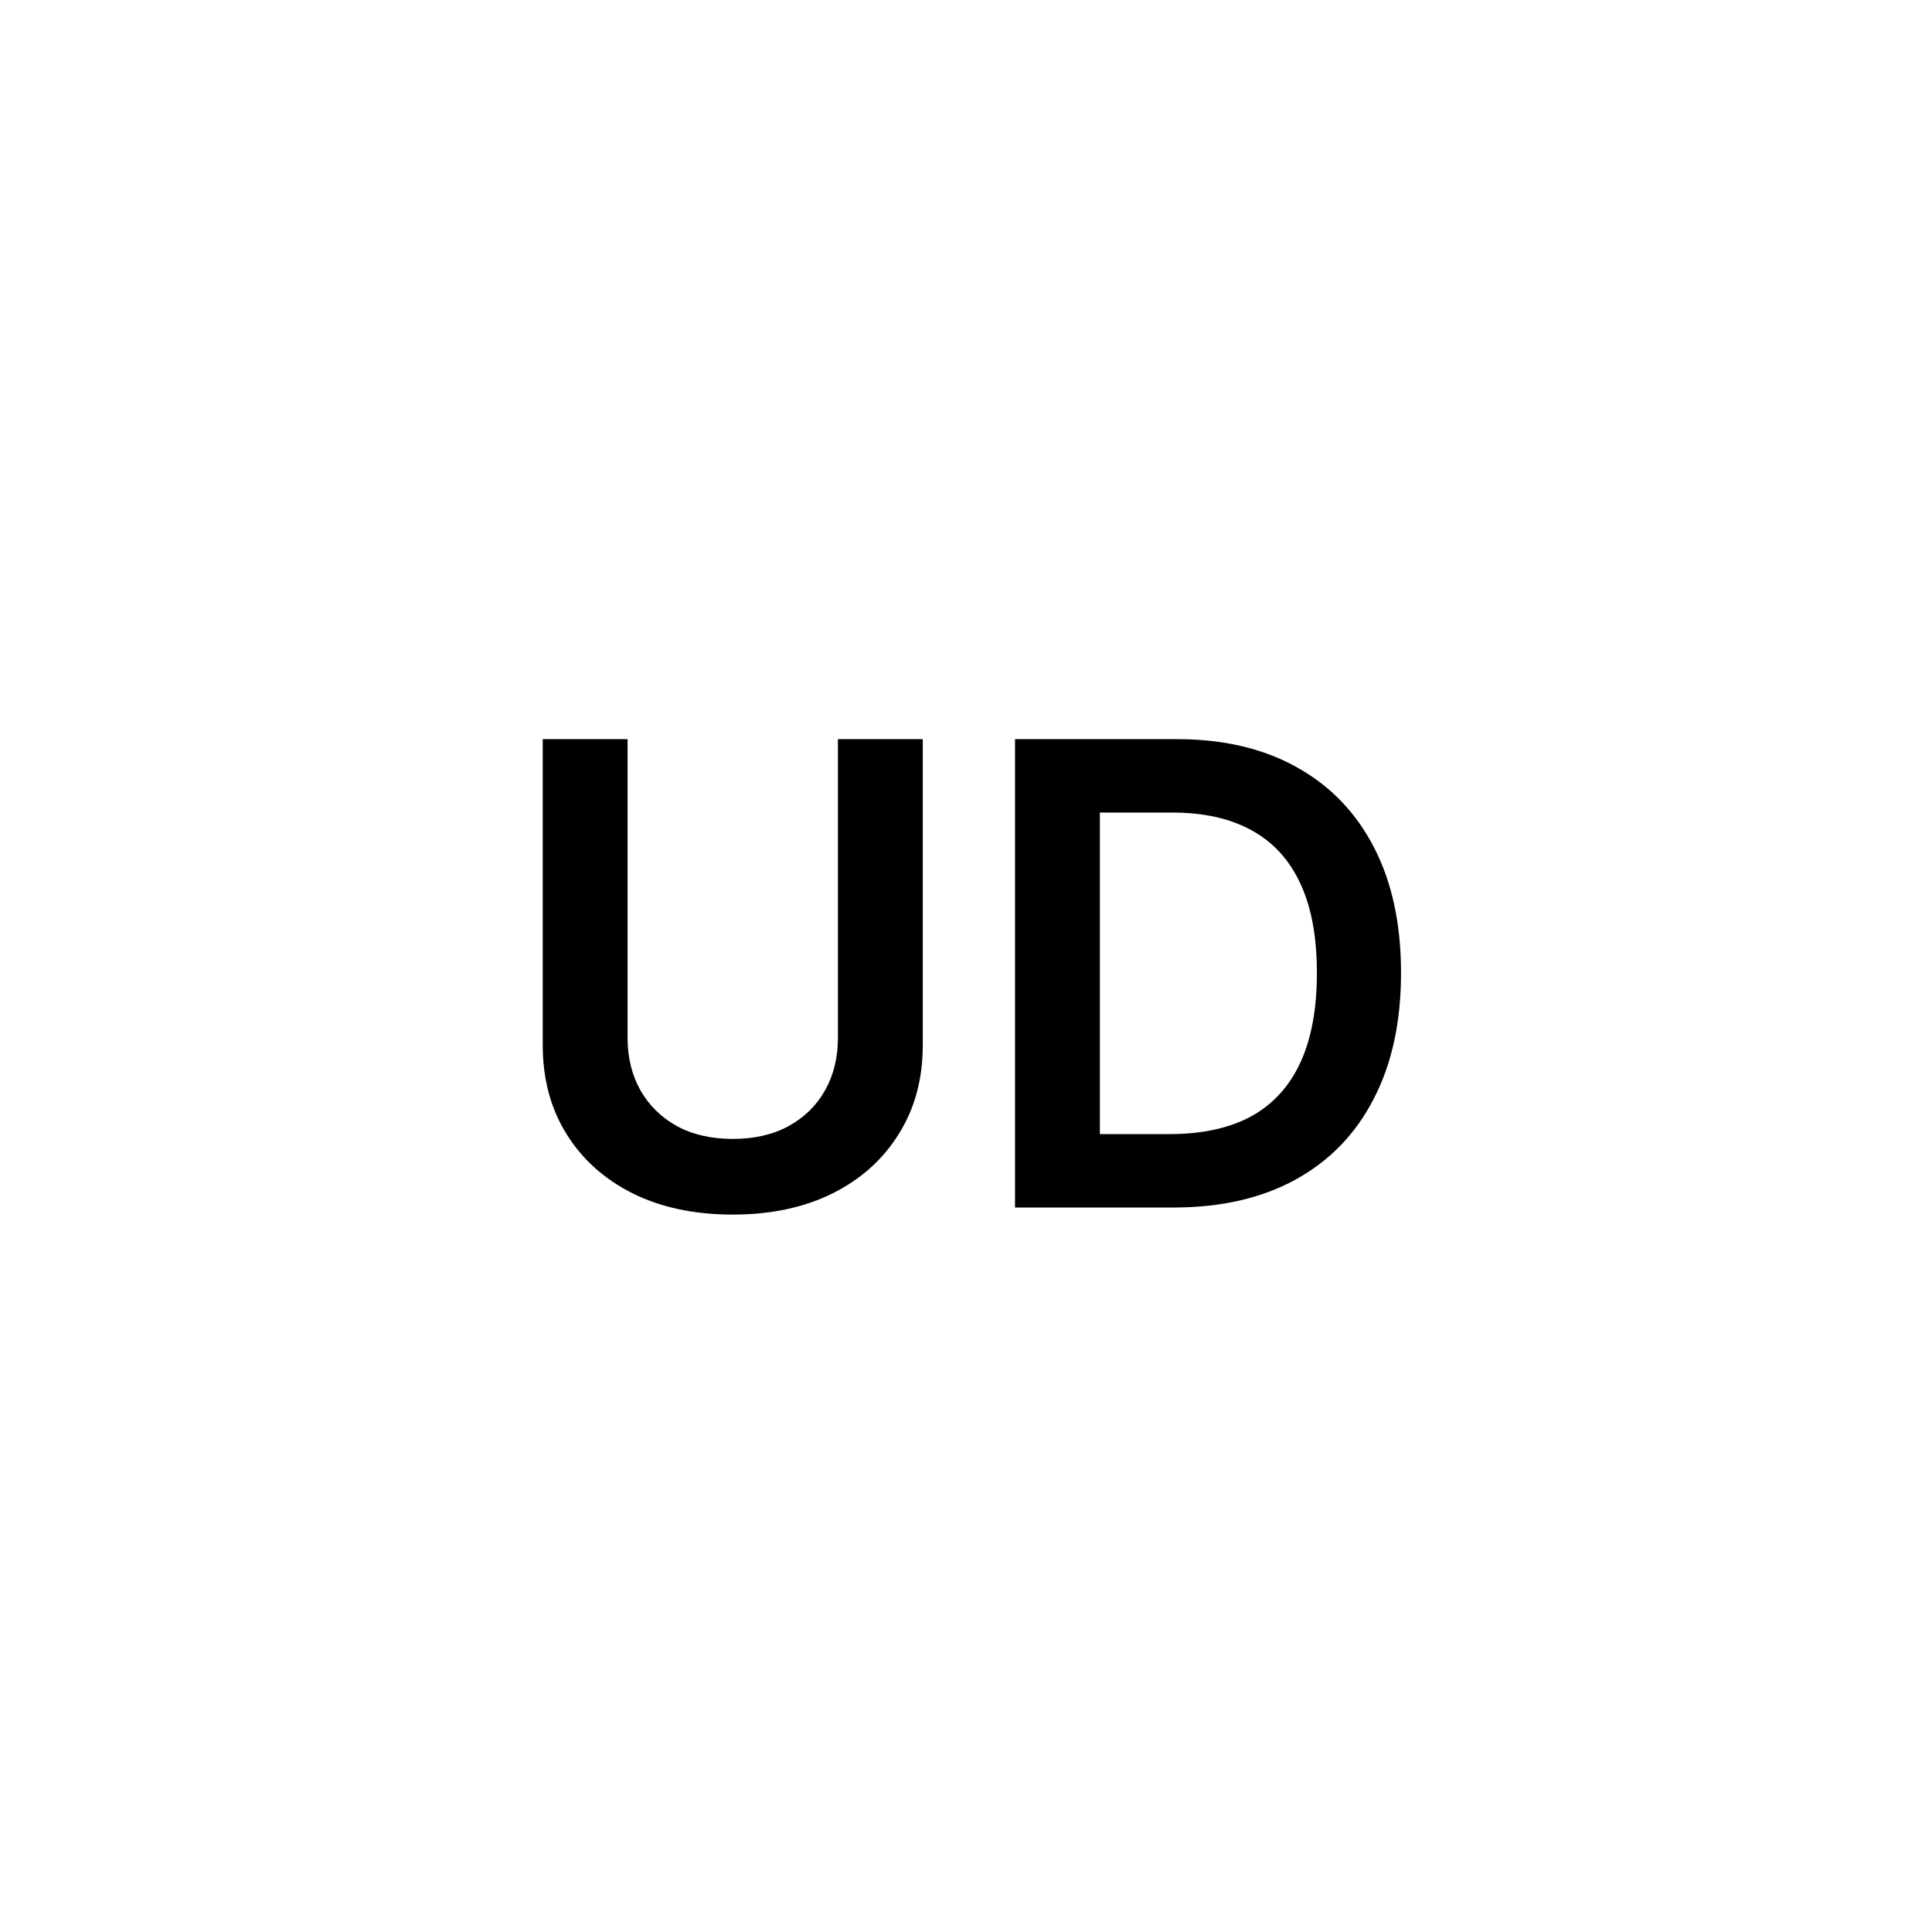 <svg width="24" height="24" viewBox="0 0 24 24" fill="none" xmlns="http://www.w3.org/2000/svg">
<path d="M10.409 9.182H11.463V12.983C11.463 13.4 11.365 13.766 11.168 14.082C10.973 14.399 10.698 14.646 10.344 14.824C9.99 15 9.576 15.088 9.103 15.088C8.627 15.088 8.212 15 7.858 14.824C7.504 14.646 7.23 14.399 7.034 14.082C6.839 13.766 6.742 13.4 6.742 12.983V9.182H7.796V12.895C7.796 13.137 7.849 13.353 7.955 13.543C8.063 13.732 8.214 13.881 8.409 13.989C8.605 14.095 8.836 14.148 9.103 14.148C9.37 14.148 9.601 14.095 9.796 13.989C9.993 13.881 10.144 13.732 10.25 13.543C10.356 13.353 10.409 13.137 10.409 12.895V9.182ZM14.581 15H12.609V9.182H14.62C15.198 9.182 15.694 9.298 16.109 9.531C16.526 9.762 16.846 10.095 17.069 10.528C17.293 10.962 17.404 11.481 17.404 12.085C17.404 12.691 17.292 13.212 17.066 13.648C16.843 14.083 16.52 14.418 16.098 14.651C15.677 14.883 15.171 15 14.581 15ZM13.663 14.088H14.53C14.935 14.088 15.273 14.014 15.544 13.867C15.815 13.717 16.018 13.494 16.154 13.199C16.291 12.902 16.359 12.53 16.359 12.085C16.359 11.64 16.291 11.271 16.154 10.977C16.018 10.682 15.816 10.461 15.549 10.315C15.284 10.168 14.955 10.094 14.561 10.094H13.663V14.088Z" fill="black"/>
</svg>
